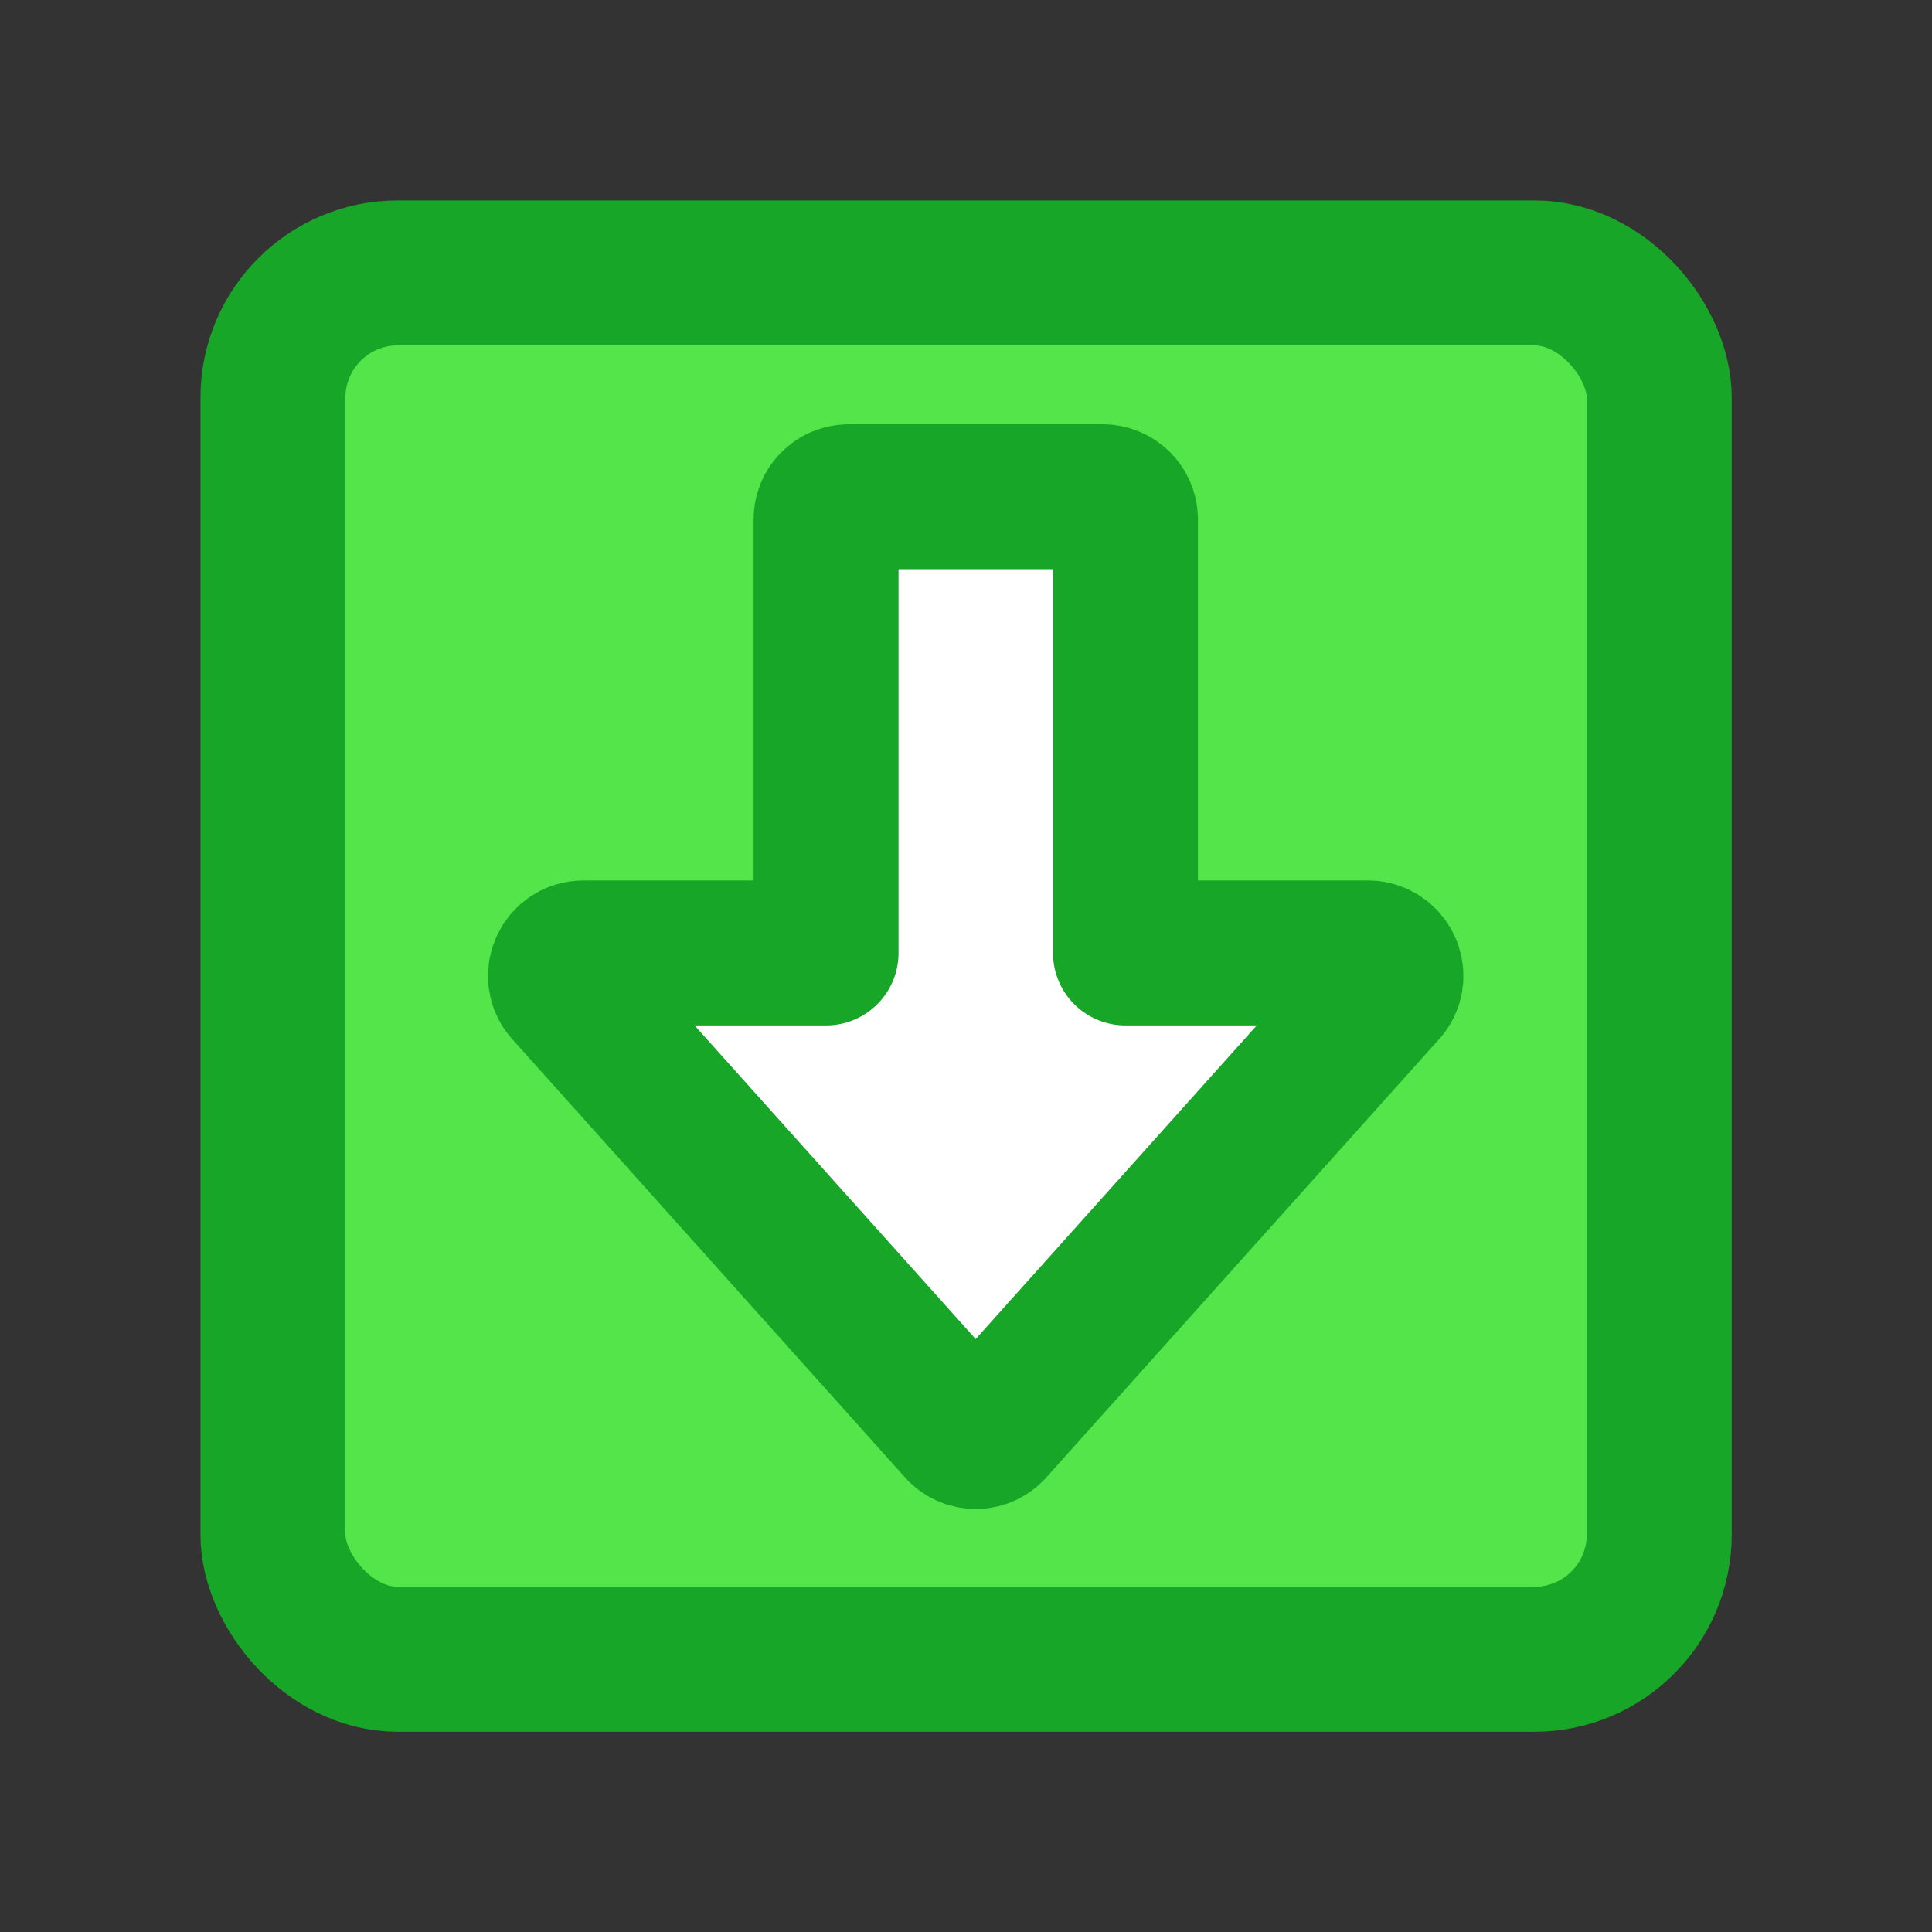 <?xml version="1.0" encoding="UTF-8" standalone="no"?>
<!-- Created with Inkscape (http://www.inkscape.org/) -->

<svg
   width="40"
   height="40"
   viewBox="0 0 10.583 10.583"
   version="1.1"
   id="svg5"
   inkscape:version="1.1 (c68e22c387, 2021-05-23)"
   sodipodi:docname="transfer_badge_down.svg"
   xmlns:inkscape="http://www.inkscape.org/namespaces/inkscape"
   xmlns:sodipodi="http://sodipodi.sourceforge.net/DTD/sodipodi-0.dtd"
   xmlns="http://www.w3.org/2000/svg"
   xmlns:svg="http://www.w3.org/2000/svg">
  <rect x="0" y="0" width="10.583" height="10.583" fill="#333333" stroke="none"/>
  <sodipodi:namedview
     id="namedview7"
     pagecolor="#ffffff"
     bordercolor="#666666"
     borderopacity="1.0"
     inkscape:pageshadow="2"
     inkscape:pageopacity="0.0"
     inkscape:pagecheckerboard="0"
     inkscape:document-units="px"
     showgrid="false"
     units="px"
     inkscape:zoom="6.5714108"
     inkscape:cx="25.108764"
     inkscape:cy="25.032677"
     inkscape:window-width="1600"
     inkscape:window-height="837"
     inkscape:window-x="-8"
     inkscape:window-y="-8"
     inkscape:window-maximized="1"
     inkscape:current-layer="layer1" />
  <defs
     id="defs2" />
  <g
     inkscape:label="Warstwa 1"
     inkscape:groupmode="layer"
     id="layer1">
    <rect
       style="fill:#53e549;fill-opacity:1;stroke:#17a628;stroke-width:0.794;stroke-linecap:round;stroke-linejoin:round;stroke-miterlimit:4;stroke-dasharray:none;stroke-opacity:1;stop-color:#000000"
       id="rect846"
       width="7.594"
       height="7.594"
       x="1.495"
       y="1.495"
       rx="0.684"
       ry="0.684" />
    <path
       id="path2547"
       style="color:#000000;fill:#ffffff;stroke:#17a628;stroke-width:0.794;stroke-linejoin:round;stroke-miterlimit:4;stroke-dasharray:none;stroke-opacity:1;paint-order:markers stroke fill"
       d="M 4.65,2.721 C 4.581,2.721 4.524,2.777 4.525,2.846 V 5.22 H 3.196 C 3.092,5.22 3.033,5.339 3.096,5.421 l 2.15,2.399 c 0.05,0.065 0.147,0.065 0.197,0 L 7.593,5.421 c 0.063,-0.081 0.005,-0.199 -0.097,-0.201 H 6.165 V 2.846 C 6.165,2.777 6.11,2.722 6.041,2.721 Z"
       sodipodi:nodetypes="ccccccccccccc" />
  </g>
</svg>
